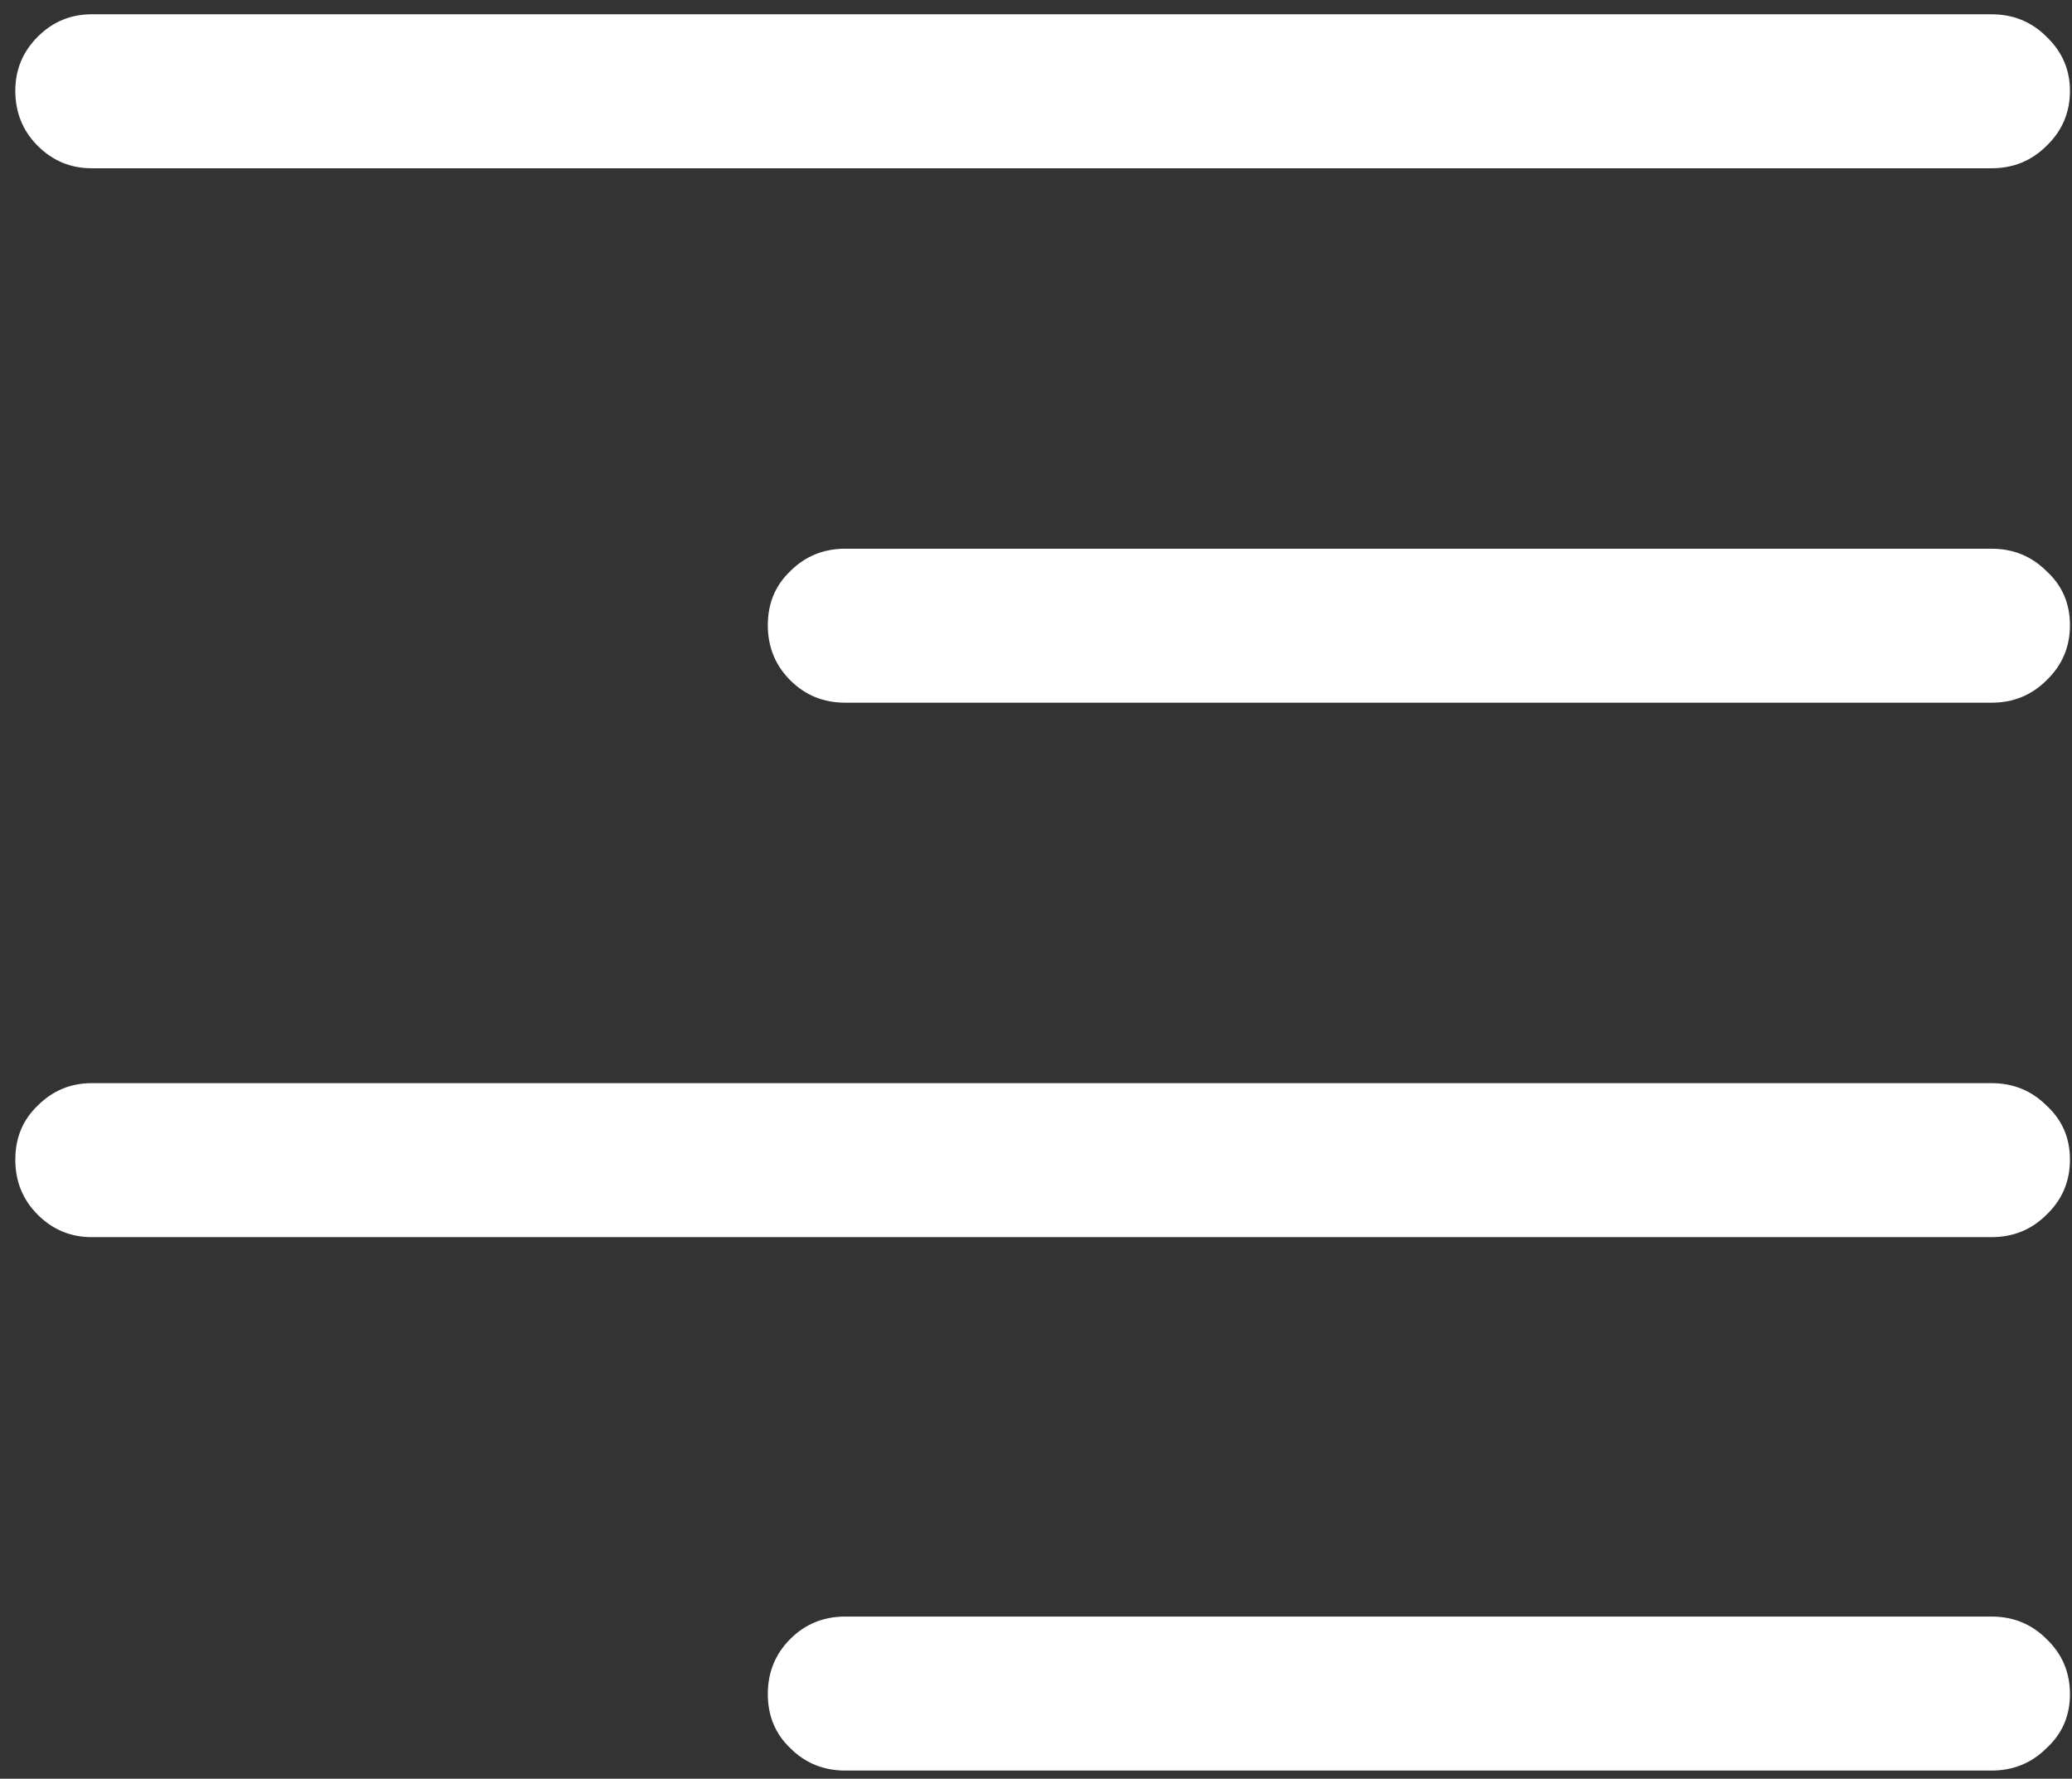<svg width="127" height="109" viewBox="0 0 127 109" fill="none" xmlns="http://www.w3.org/2000/svg">
<rect x="0" y="0" width="127" height="109" fill="#333333" stroke="none"/>
<path d="M5.625 10.312H122.062C123.396 10.312 124.521 9.854 125.438 8.938C126.396 8.021 126.875 6.896 126.875 5.562C126.875 4.271 126.396 3.167 125.438 2.25C124.521 1.333 123.396 0.875 122.062 0.875H5.625C4.333 0.875 3.229 1.333 2.312 2.25C1.396 3.167 0.938 4.271 0.938 5.562C0.938 6.896 1.396 8.021 2.312 8.938C3.229 9.854 4.333 10.312 5.625 10.312ZM5.625 75.812H122.062C123.396 75.812 124.521 75.354 125.438 74.438C126.396 73.521 126.875 72.396 126.875 71.062C126.875 69.729 126.396 68.625 125.438 67.75C124.521 66.833 123.396 66.375 122.062 66.375H5.625C4.333 66.375 3.229 66.833 2.312 67.75C1.396 68.625 0.938 69.729 0.938 71.062C0.938 72.396 1.396 73.521 2.312 74.438C3.229 75.354 4.333 75.812 5.625 75.812ZM51.812 43.062H122.062C123.396 43.062 124.521 42.604 125.438 41.688C126.396 40.771 126.875 39.646 126.875 38.312C126.875 36.979 126.396 35.875 125.438 35C124.521 34.083 123.396 33.625 122.062 33.625H51.812C50.479 33.625 49.354 34.083 48.438 35C47.521 35.875 47.062 36.979 47.062 38.312C47.062 39.646 47.521 40.771 48.438 41.688C49.354 42.604 50.479 43.062 51.812 43.062ZM51.812 108.5H122.062C123.396 108.5 124.521 108.042 125.438 107.125C126.396 106.25 126.875 105.146 126.875 103.812C126.875 102.479 126.396 101.354 125.438 100.438C124.521 99.521 123.396 99.062 122.062 99.062H51.812C50.479 99.062 49.354 99.521 48.438 100.438C47.521 101.354 47.062 102.479 47.062 103.812C47.062 105.146 47.521 106.25 48.438 107.125C49.354 108.042 50.479 108.5 51.812 108.5Z" fill="white"/>
</svg>
